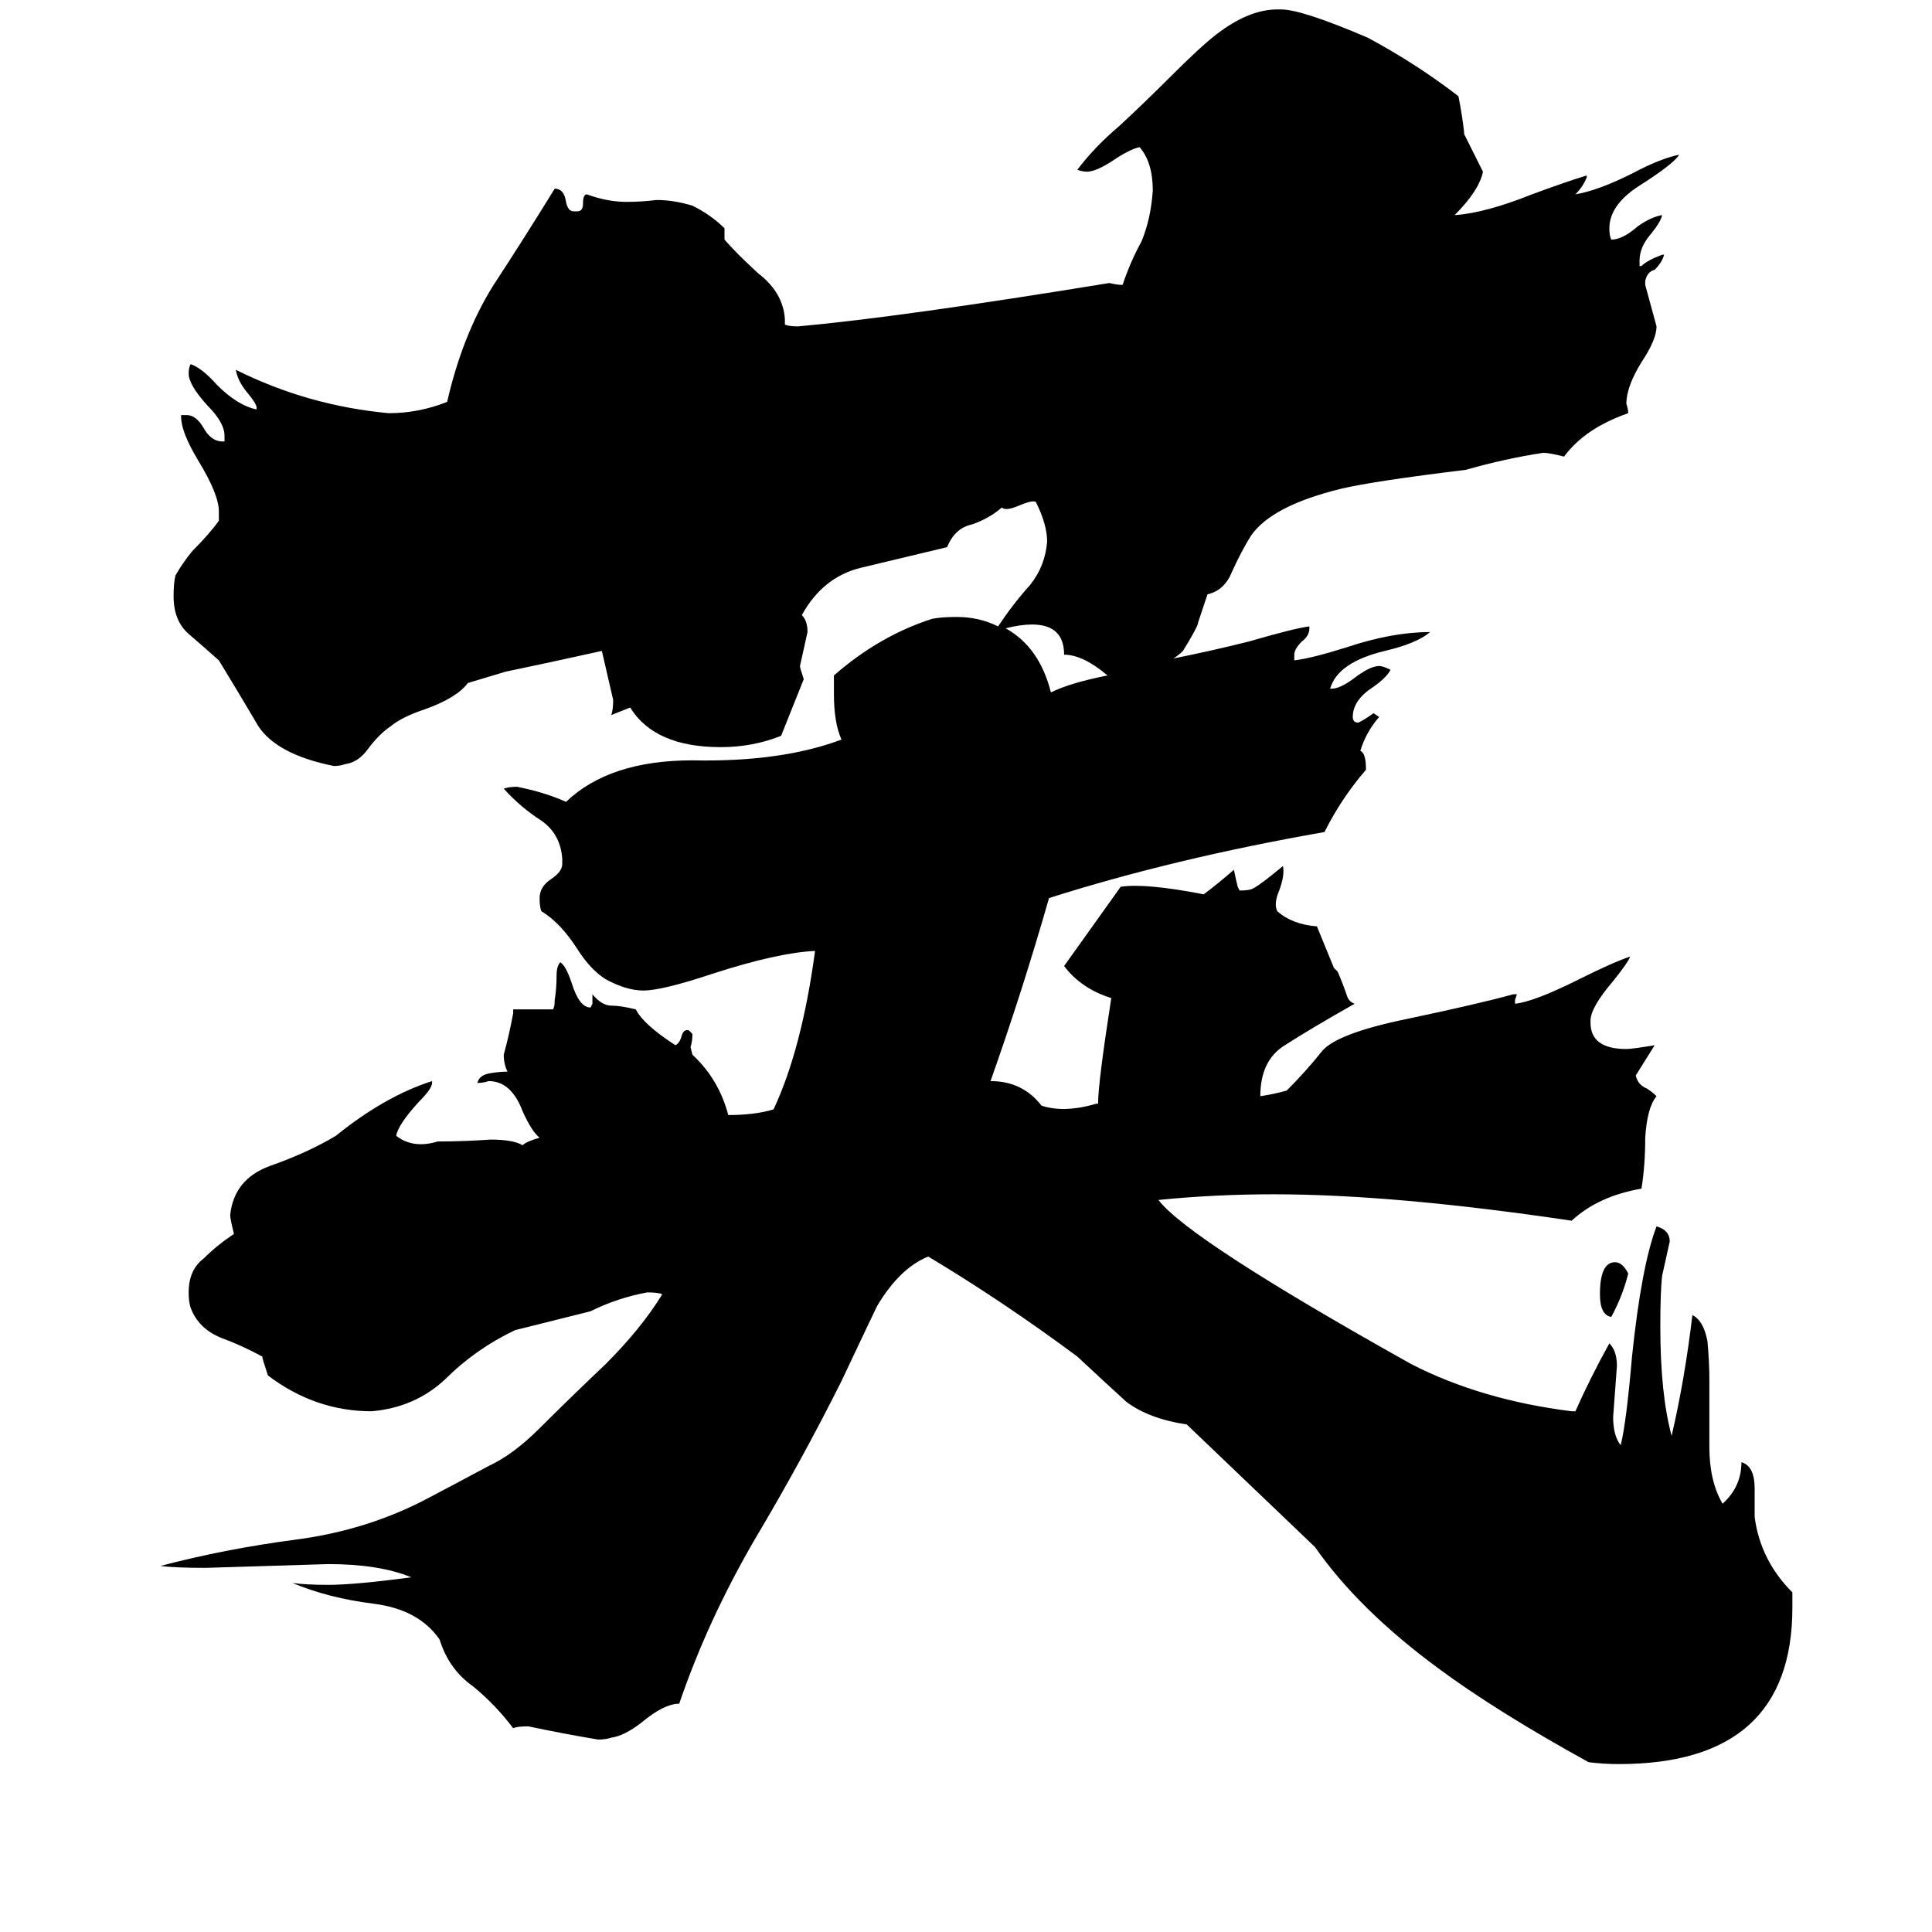 <svg xmlns="http://www.w3.org/2000/svg" viewBox="0 -800 1024 1024">
	<path fill="#000000" d="M863 -125Q860 -113 854 -102Q848 -103 848 -114Q848 -131 856 -131Q860 -131 863 -125ZM804 -273L803 -270V-268Q813 -269 837 -281Q855 -290 864 -293Q863 -290 855 -280Q843 -266 843 -259V-258Q843 -244 862 -244Q865 -244 877 -246Q872 -238 867 -230Q868 -225 873 -223Q876 -221 878 -219Q873 -213 872 -197Q872 -182 870 -170Q847 -166 833 -153Q739 -167 675 -167Q644 -167 614 -164Q630 -143 748 -77Q785 -58 833 -52H835Q843 -70 853 -88Q857 -84 857 -76Q856 -62 855 -49Q855 -39 859 -34Q862 -46 865 -81Q870 -129 878 -150Q885 -148 885 -142Q883 -133 881 -124Q880 -116 880 -97Q880 -61 886 -39Q893 -69 897 -103Q903 -100 905 -89Q906 -78 906 -69Q906 -50 906 -33Q906 -15 913 -3Q923 -12 923 -25Q930 -23 930 -11V4Q933 27 950 44V52Q950 135 858 135Q850 135 842 134Q793 107 762 84Q720 53 697 20L629 -45Q609 -48 597 -57Q586 -67 571 -81Q532 -110 492 -134Q477 -128 465 -108Q463 -104 446 -68Q425 -26 400 16Q375 59 360 103Q352 103 340 113Q331 120 324 121Q321 122 317 122Q299 119 280 115Q274 115 272 116Q263 104 251 94Q238 85 233 69Q222 53 198 50Q174 47 155 39Q162 40 174 40Q188 40 218 36Q201 29 174 29Q142 30 109 31Q93 31 85 30Q119 21 157 16Q195 11 227 -6Q246 -16 259 -23Q272 -29 286 -43Q301 -58 321 -77Q340 -96 351 -114Q349 -115 343 -115Q327 -112 313 -105Q293 -100 273 -95Q252 -85 236 -69Q220 -54 197 -52Q167 -52 142 -71Q139 -80 139 -81Q128 -87 117 -91Q105 -96 101 -107Q100 -110 100 -115Q100 -127 108 -133Q115 -140 124 -146Q122 -154 122 -156Q124 -175 143 -182Q163 -189 178 -198Q204 -219 229 -227V-226Q229 -223 222 -216Q211 -204 210 -198Q219 -191 232 -195Q246 -195 260 -196Q272 -196 277 -193Q279 -195 286 -197Q282 -200 277 -211Q271 -227 259 -227Q256 -226 253 -226Q254 -230 259 -231Q264 -232 269 -232Q267 -236 267 -241Q270 -252 272 -263V-265Q283 -265 293 -265Q294 -266 294 -270Q295 -276 295 -283Q295 -288 297 -290Q300 -288 303 -279Q307 -266 313 -266L314 -268V-273Q319 -267 324 -267Q329 -267 337 -265Q341 -257 358 -246Q360 -247 361 -250Q362 -254 364 -254H365L367 -252Q367 -248 366 -245L367 -241Q381 -228 386 -209Q400 -209 410 -212Q425 -244 432 -296Q412 -295 378 -284Q351 -275 341 -275Q332 -275 321 -281Q313 -286 306 -297Q297 -311 287 -317Q286 -319 286 -324Q286 -330 292 -334Q298 -338 298 -342V-345Q297 -358 287 -365Q276 -372 267 -382Q270 -383 274 -383Q289 -380 300 -375Q323 -397 367 -397Q414 -396 446 -408Q442 -417 442 -432V-442Q466 -463 494 -472Q499 -473 507 -473Q519 -473 529 -468Q537 -480 546 -490Q554 -500 555 -513Q555 -522 549 -534Q547 -535 540 -532Q533 -529 531 -531Q524 -525 515 -522Q506 -520 502 -510Q477 -504 456 -499Q436 -494 425 -474Q428 -471 428 -465Q426 -456 424 -447Q424 -446 426 -440Q420 -425 414 -410Q399 -404 382 -404Q347 -404 334 -425Q329 -423 324 -421Q325 -424 325 -429Q322 -442 319 -455Q292 -449 268 -444L248 -438Q242 -430 225 -424Q213 -420 207 -415Q201 -411 195 -403Q190 -396 183 -395Q180 -394 177 -394Q147 -400 137 -415Q127 -432 116 -450Q107 -458 100 -464Q92 -471 92 -484Q92 -491 93 -495Q97 -502 102 -508Q111 -517 116 -524V-529Q116 -538 105 -556Q96 -571 96 -579V-580H99Q104 -580 108 -573Q112 -566 118 -566H119V-569Q119 -576 110 -585Q100 -596 100 -602Q100 -605 101 -607Q107 -605 115 -596Q126 -585 136 -583V-584Q136 -586 131 -592Q126 -598 125 -604Q163 -585 206 -581Q222 -581 237 -587Q245 -622 261 -648Q278 -674 294 -700Q299 -700 300 -693Q301 -688 304 -688H306Q309 -688 309 -692Q309 -697 311 -697Q322 -693 332 -693Q340 -693 348 -694Q357 -694 367 -691Q377 -686 384 -679V-673Q390 -666 402 -655Q415 -645 416 -631V-628Q418 -627 423 -627Q478 -632 588 -650Q592 -649 595 -649Q599 -661 605 -672Q610 -684 611 -699Q611 -714 604 -722Q599 -721 590 -715Q581 -709 576 -709Q574 -709 571 -710Q580 -722 593 -733Q606 -745 619 -758Q637 -776 645 -782Q662 -795 677 -795H679Q690 -795 725 -780Q751 -766 773 -749Q775 -739 776 -730V-729L786 -709Q784 -699 771 -686Q787 -687 812 -697Q831 -704 841 -707V-706Q839 -701 835 -697Q847 -699 865 -708Q880 -716 890 -718Q887 -713 868 -701Q853 -691 853 -679Q853 -675 854 -673Q860 -673 868 -680Q875 -685 881 -686Q880 -682 875 -676Q869 -669 869 -662V-659H870Q873 -662 881 -665H882Q881 -661 877 -657Q873 -656 872 -651V-649Q875 -638 878 -627Q878 -620 870 -608Q862 -595 862 -586Q863 -583 863 -581Q840 -573 829 -558Q821 -560 818 -560Q798 -557 777 -551Q728 -545 711 -541Q674 -532 663 -516Q658 -508 653 -497Q649 -487 640 -485L635 -470Q635 -468 627 -455Q625 -453 622 -451Q642 -455 662 -460Q686 -467 694 -468V-467Q694 -463 690 -460Q686 -456 686 -453V-450Q695 -451 714 -457Q738 -465 758 -465Q751 -459 734 -455Q709 -449 705 -435H706Q710 -435 717 -440Q726 -447 731 -447Q733 -447 737 -445Q735 -441 728 -436Q717 -429 717 -420Q717 -417 720 -417Q724 -419 728 -422L731 -420Q724 -412 721 -402Q724 -401 724 -392Q711 -377 702 -359Q622 -345 556 -324Q542 -275 525 -227Q542 -227 552 -214Q564 -210 581 -215H582Q582 -226 589 -271Q573 -276 564 -288L594 -330Q607 -332 638 -326Q646 -332 654 -339Q655 -334 656 -330L657 -328Q662 -328 664 -329Q668 -331 680 -341Q681 -336 678 -328Q675 -321 677 -317Q685 -310 698 -309L707 -287L709 -285Q712 -278 714 -272Q715 -269 718 -268Q695 -255 681 -246Q668 -238 668 -219Q675 -220 682 -222Q692 -232 700 -242Q707 -252 746 -260Q784 -268 802 -273ZM587 -442Q574 -453 564 -453Q564 -469 547 -469Q541 -469 533 -467Q551 -457 557 -433Q567 -438 587 -442Z"/>
</svg>